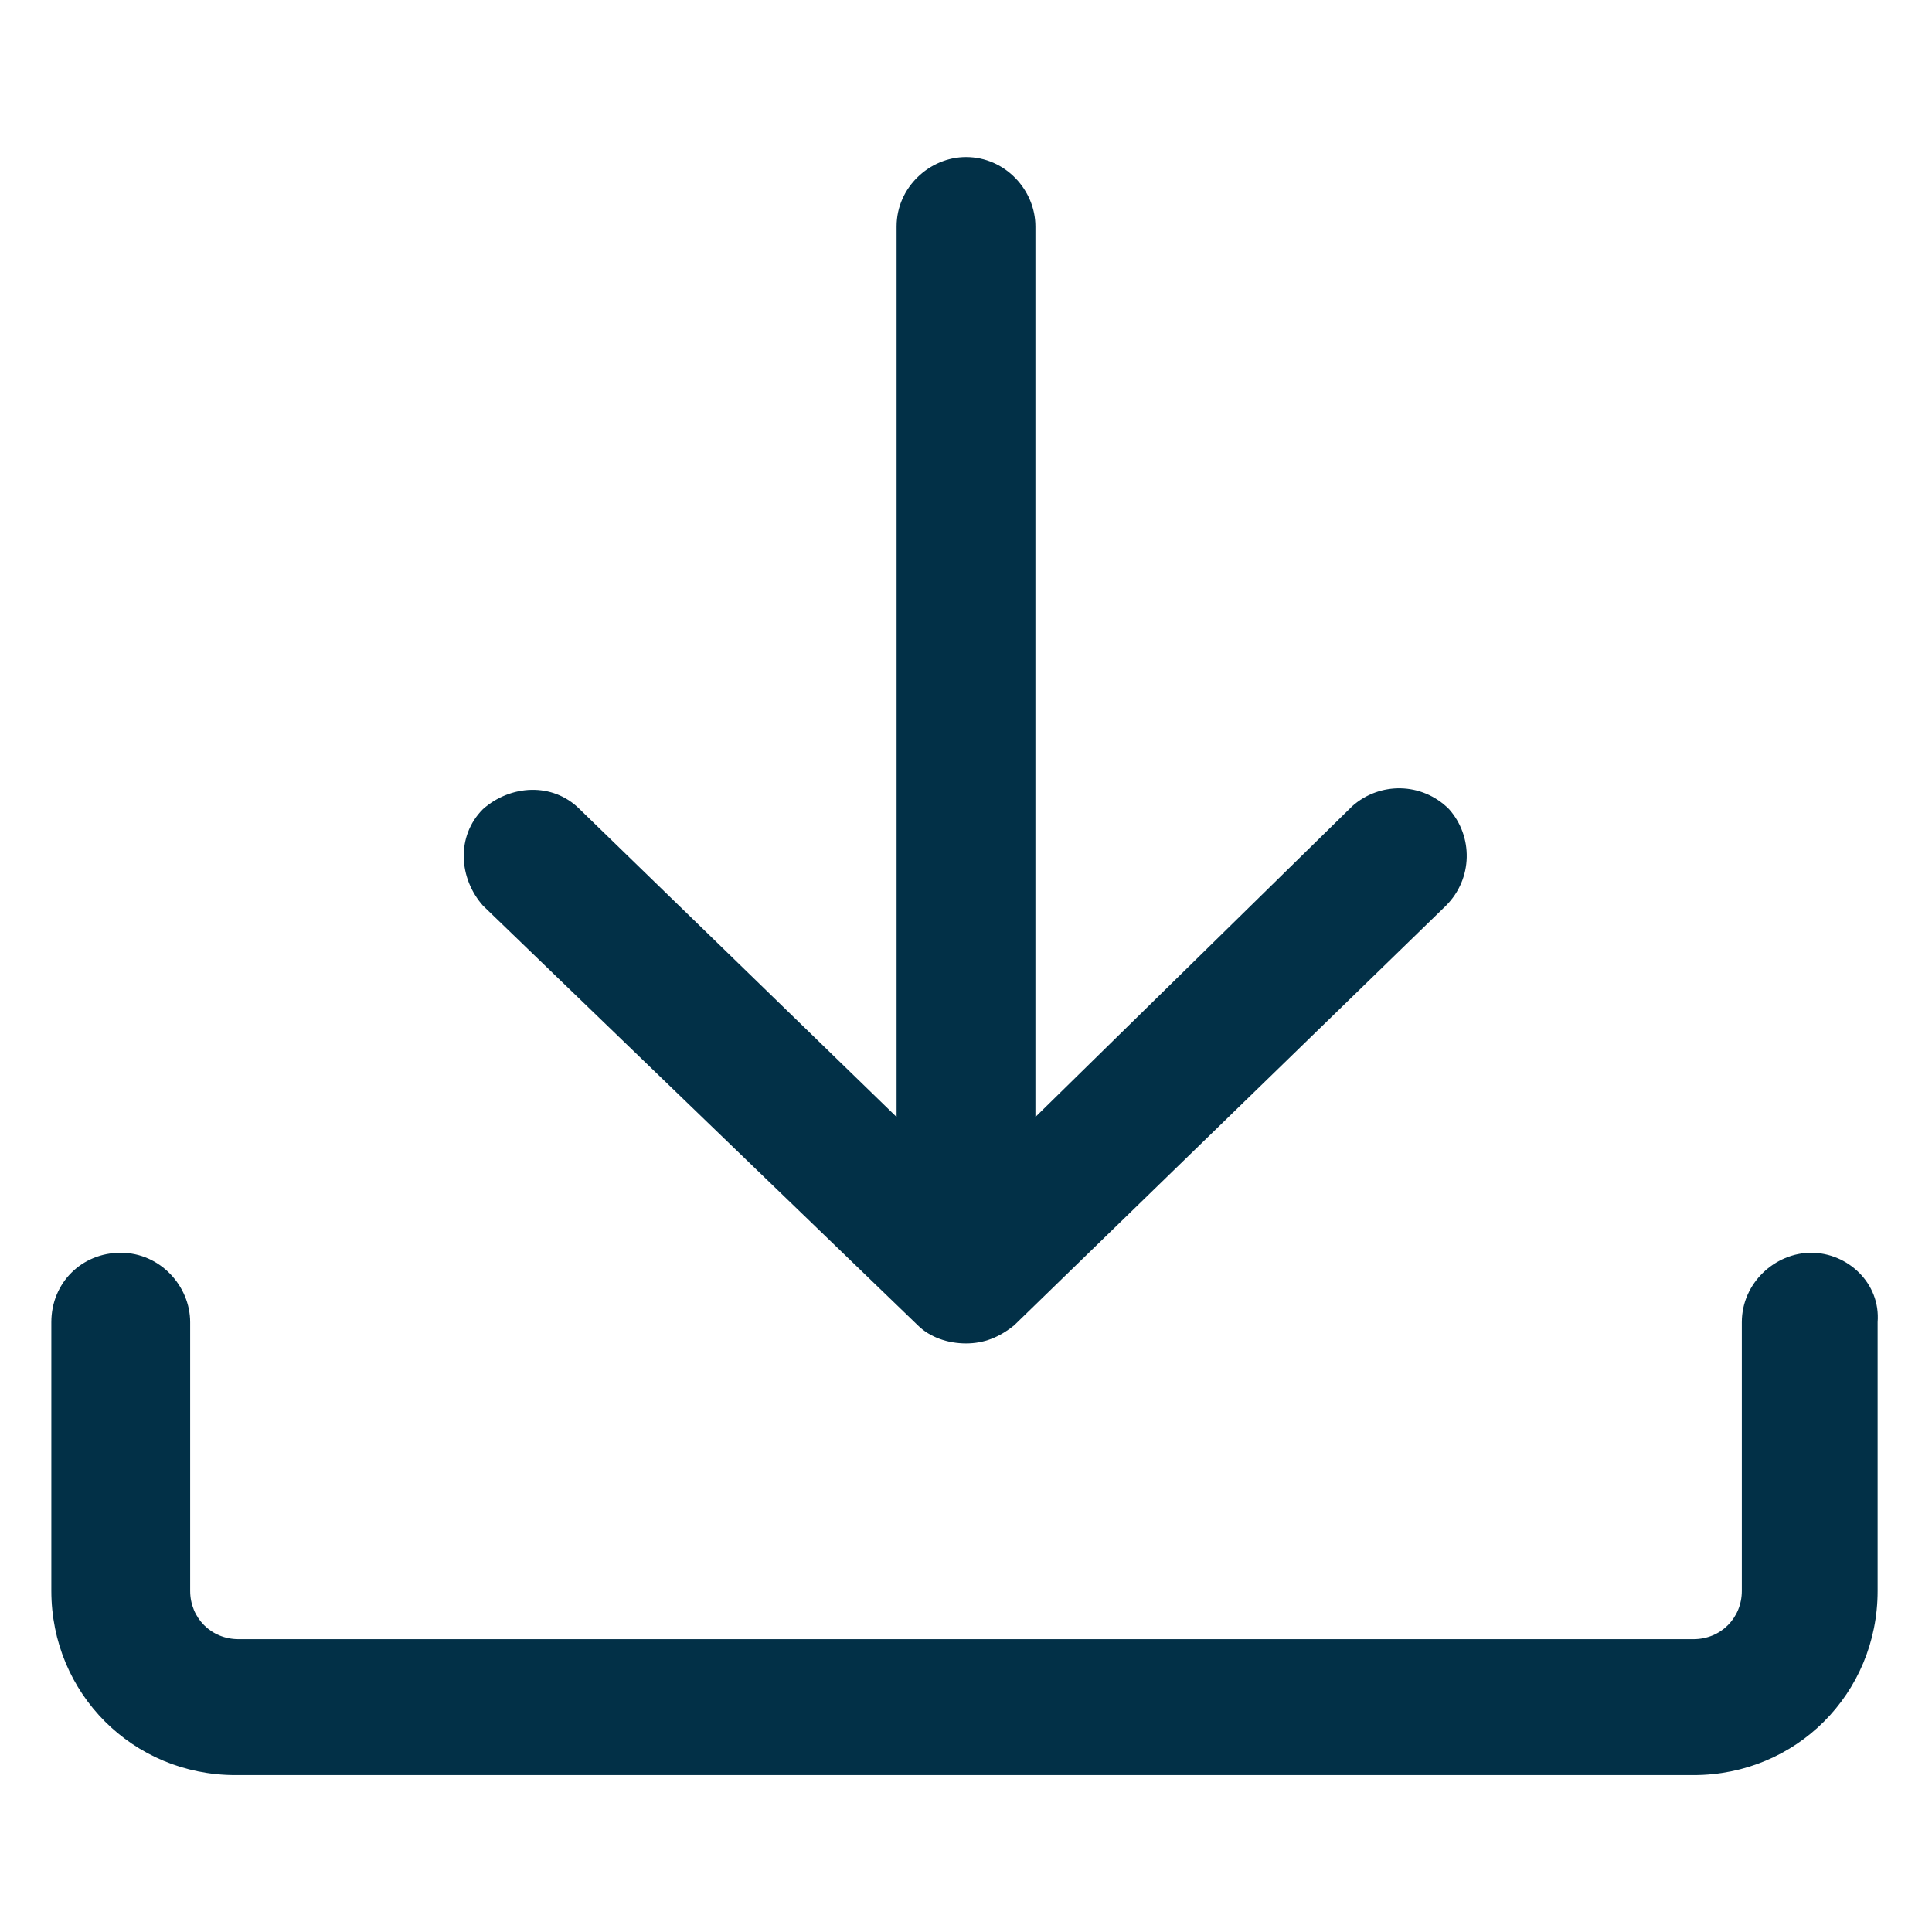 <svg width="14" height="14" viewBox="0 0 14 14" fill="none" xmlns="http://www.w3.org/2000/svg">
<path fill-rule="evenodd" clip-rule="evenodd" d="M7 9.735C6.869 9.735 6.738 9.691 6.65 9.603L3.5 6.563C3.325 6.366 3.303 6.06 3.5 5.863C3.697 5.688 4.003 5.666 4.2 5.863L6.497 8.094V1.641C6.497 1.356 6.738 1.138 7 1.138C7.285 1.138 7.503 1.378 7.503 1.641V8.094L9.8 5.841C9.997 5.666 10.303 5.666 10.5 5.863C10.675 6.06 10.675 6.366 10.478 6.563L7.35 9.603C7.241 9.691 7.131 9.735 7 9.735ZM12.622 9.581C12.622 9.297 12.863 9.078 13.125 9.078C13.388 9.078 13.628 9.297 13.606 9.581V11.528C13.606 12.272 13.016 12.863 12.272 12.863H1.706C0.963 12.863 0.372 12.272 0.372 11.528V9.581C0.372 9.297 0.591 9.078 0.875 9.078C1.16 9.078 1.378 9.319 1.378 9.581V11.528C1.378 11.725 1.531 11.878 1.728 11.878H12.272C12.469 11.878 12.622 11.725 12.622 11.528V9.581Z" fill="#023047"/>
</svg>
